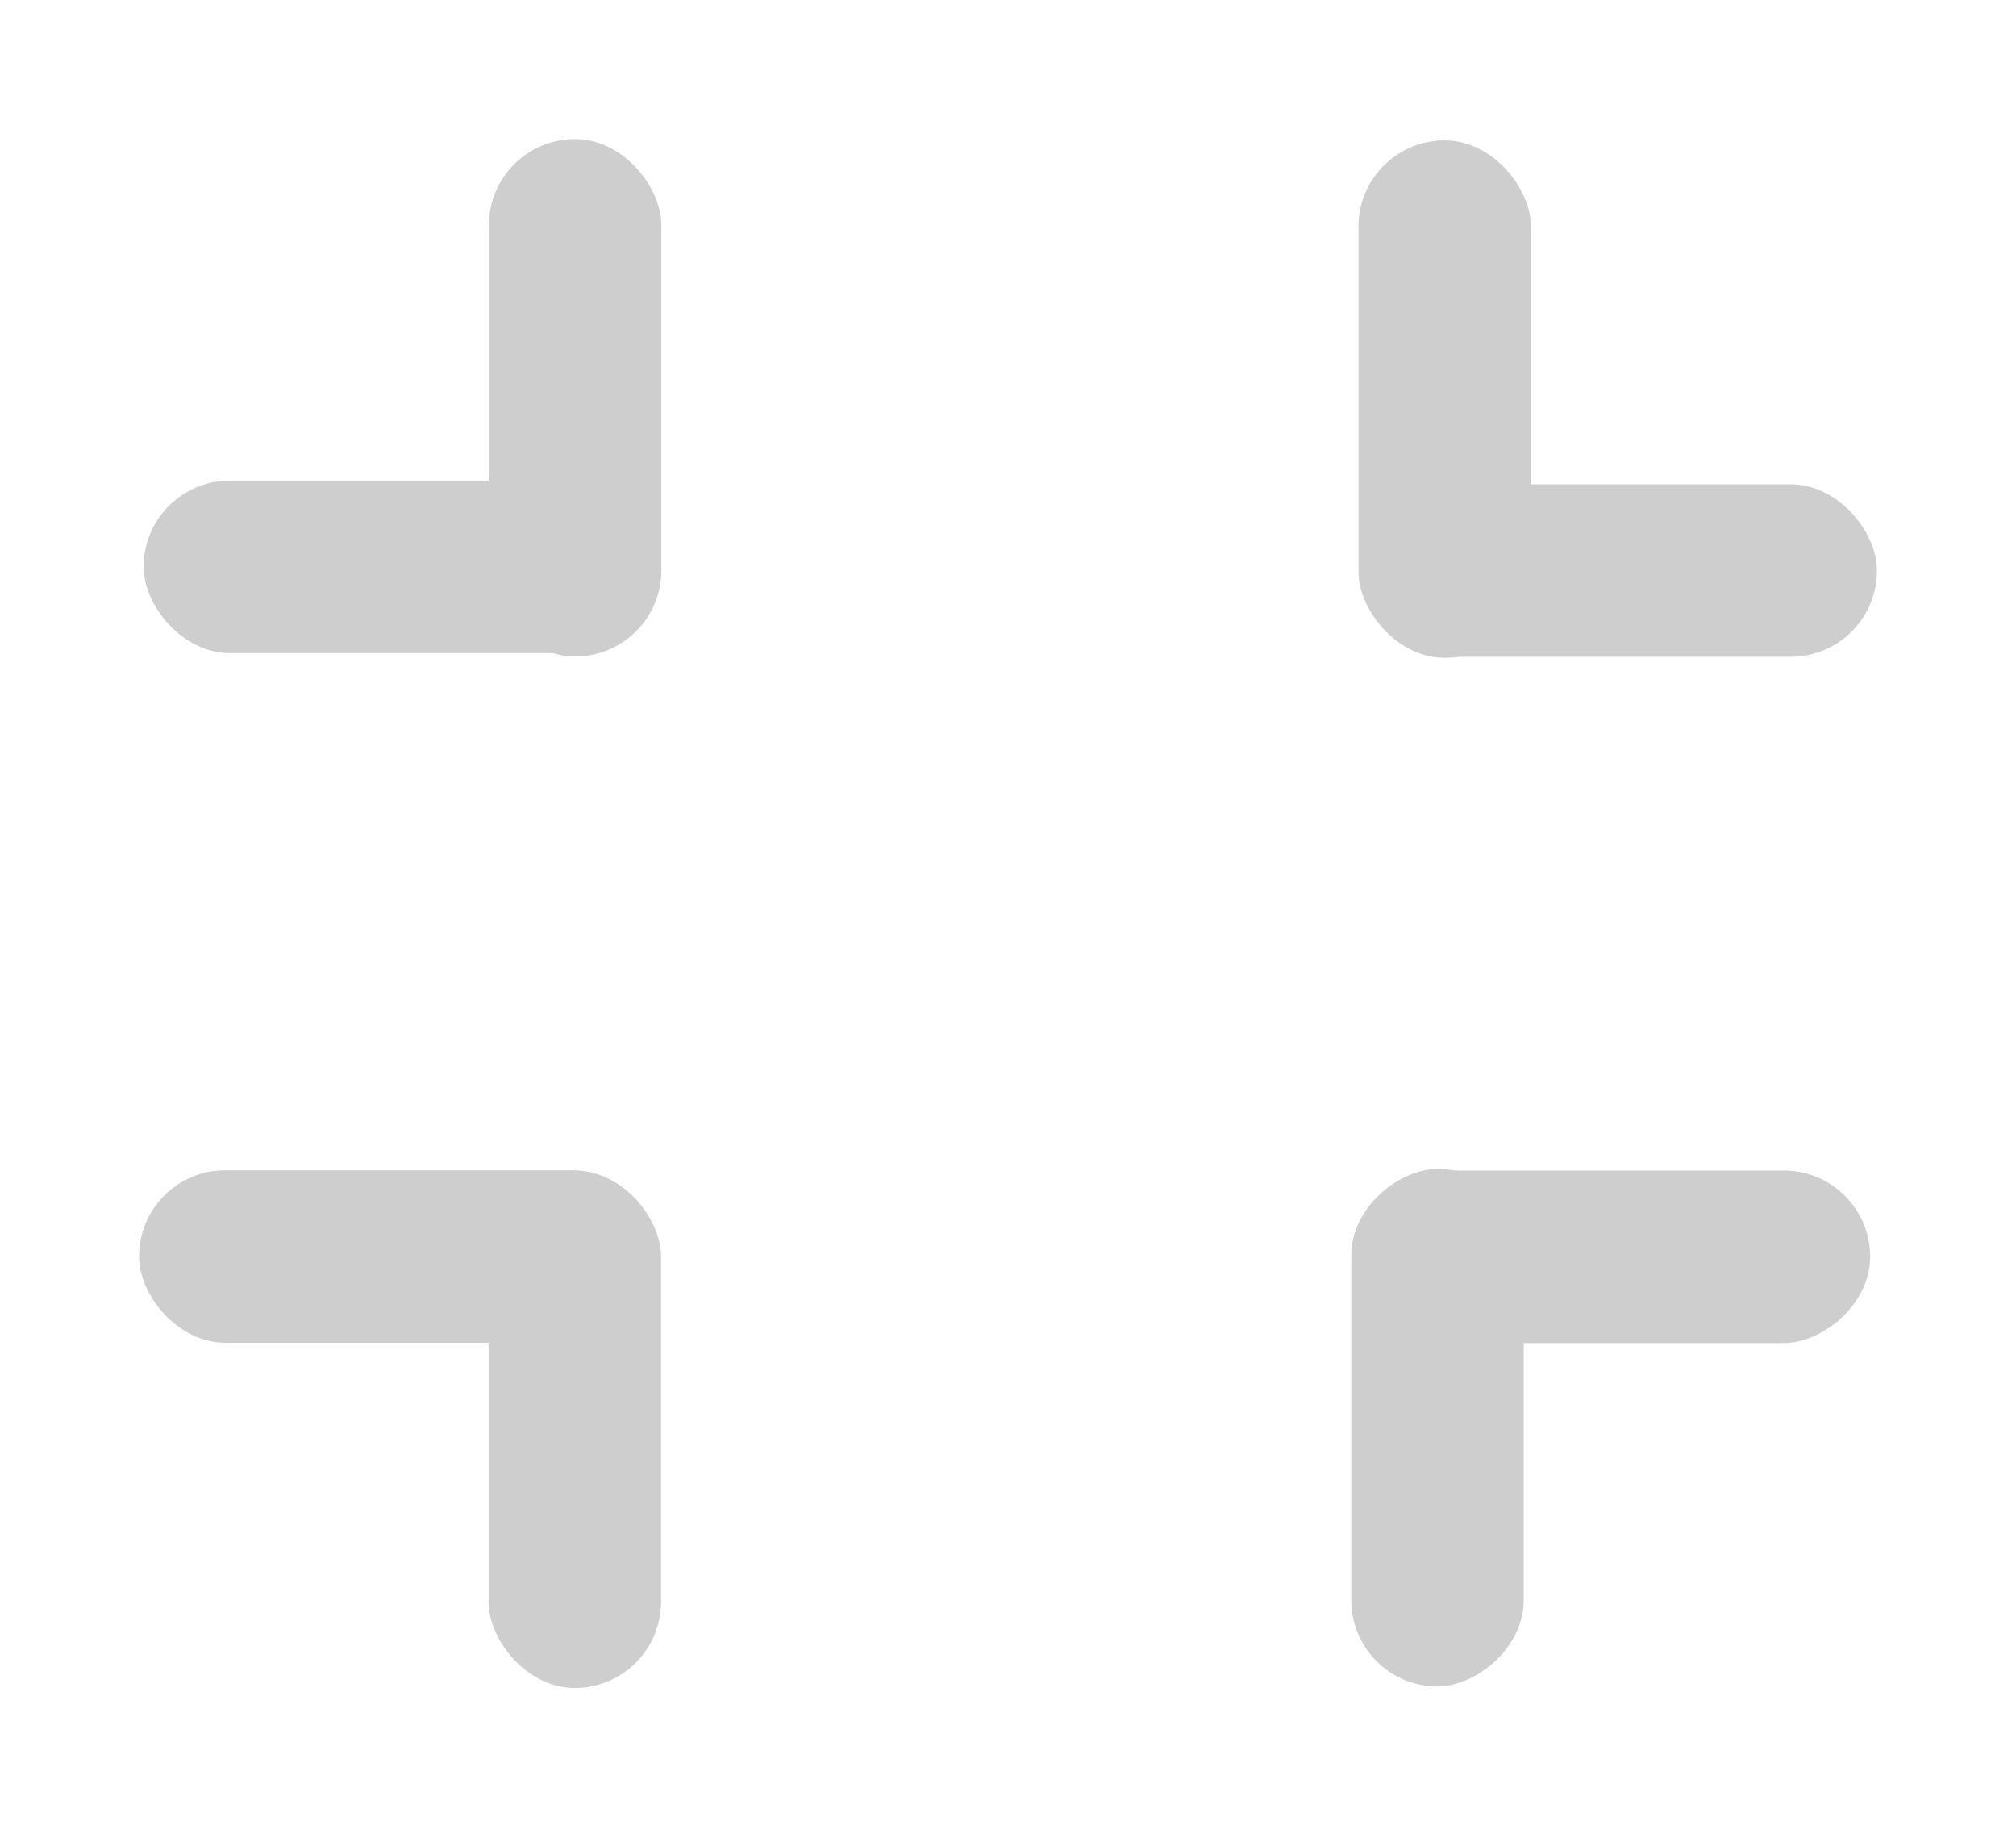 <svg width="58" height="53" viewBox="0 0 58 53" fill="none" xmlns="http://www.w3.org/2000/svg">
<g filter="url(#filter0_d_15_511)">
<rect x="17.027" y="16.886" width="4.962" height="14.886" rx="2.481" transform="rotate(-180 17.027 16.886)" fill="#CECECE"/>
<rect x="51.805" y="31.674" width="4.962" height="14.886" rx="2.481" transform="rotate(90 51.805 31.674)" fill="#CECECE"/>
<rect x="17.018" y="46.559" width="4.962" height="14.886" rx="2.481" transform="rotate(-180 17.018 46.559)" fill="#CECECE"/>
<rect x="37.083" y="2.038" width="4.962" height="14.886" rx="2.481" fill="#CECECE"/>
<rect x="17.018" y="16.788" width="14.886" height="4.962" rx="2.481" transform="rotate(-180 17.018 16.788)" fill="#CECECE"/>
<rect x="41.838" y="31.628" width="14.886" height="4.962" rx="2.481" transform="rotate(90 41.838 31.628)" fill="#CECECE"/>
<rect x="16.886" y="36.628" width="14.886" height="4.962" rx="2.481" transform="rotate(-180 16.886 36.628)" fill="#CECECE"/>
<rect x="37.114" y="11.932" width="14.886" height="4.962" rx="2.481" fill="#CECECE"/>
</g>
<defs>
<filter id="filter0_d_15_511" x="0" y="0" width="58" height="52.559" filterUnits="userSpaceOnUse" color-interpolation-filters="sRGB">
<feFlood flood-opacity="0" result="BackgroundImageFix"/>
<feColorMatrix in="SourceAlpha" type="matrix" values="0 0 0 0 0 0 0 0 0 0 0 0 0 0 0 0 0 0 127 0" result="hardAlpha"/>
<feOffset dx="2" dy="2"/>
<feGaussianBlur stdDeviation="2"/>
<feComposite in2="hardAlpha" operator="out"/>
<feColorMatrix type="matrix" values="0 0 0 0 0 0 0 0 0 0 0 0 0 0 0 0 0 0 0.5 0"/>
<feBlend mode="normal" in2="BackgroundImageFix" result="effect1_dropShadow_15_511"/>
<feBlend mode="normal" in="SourceGraphic" in2="effect1_dropShadow_15_511" result="shape"/>
</filter>
</defs>
</svg>
